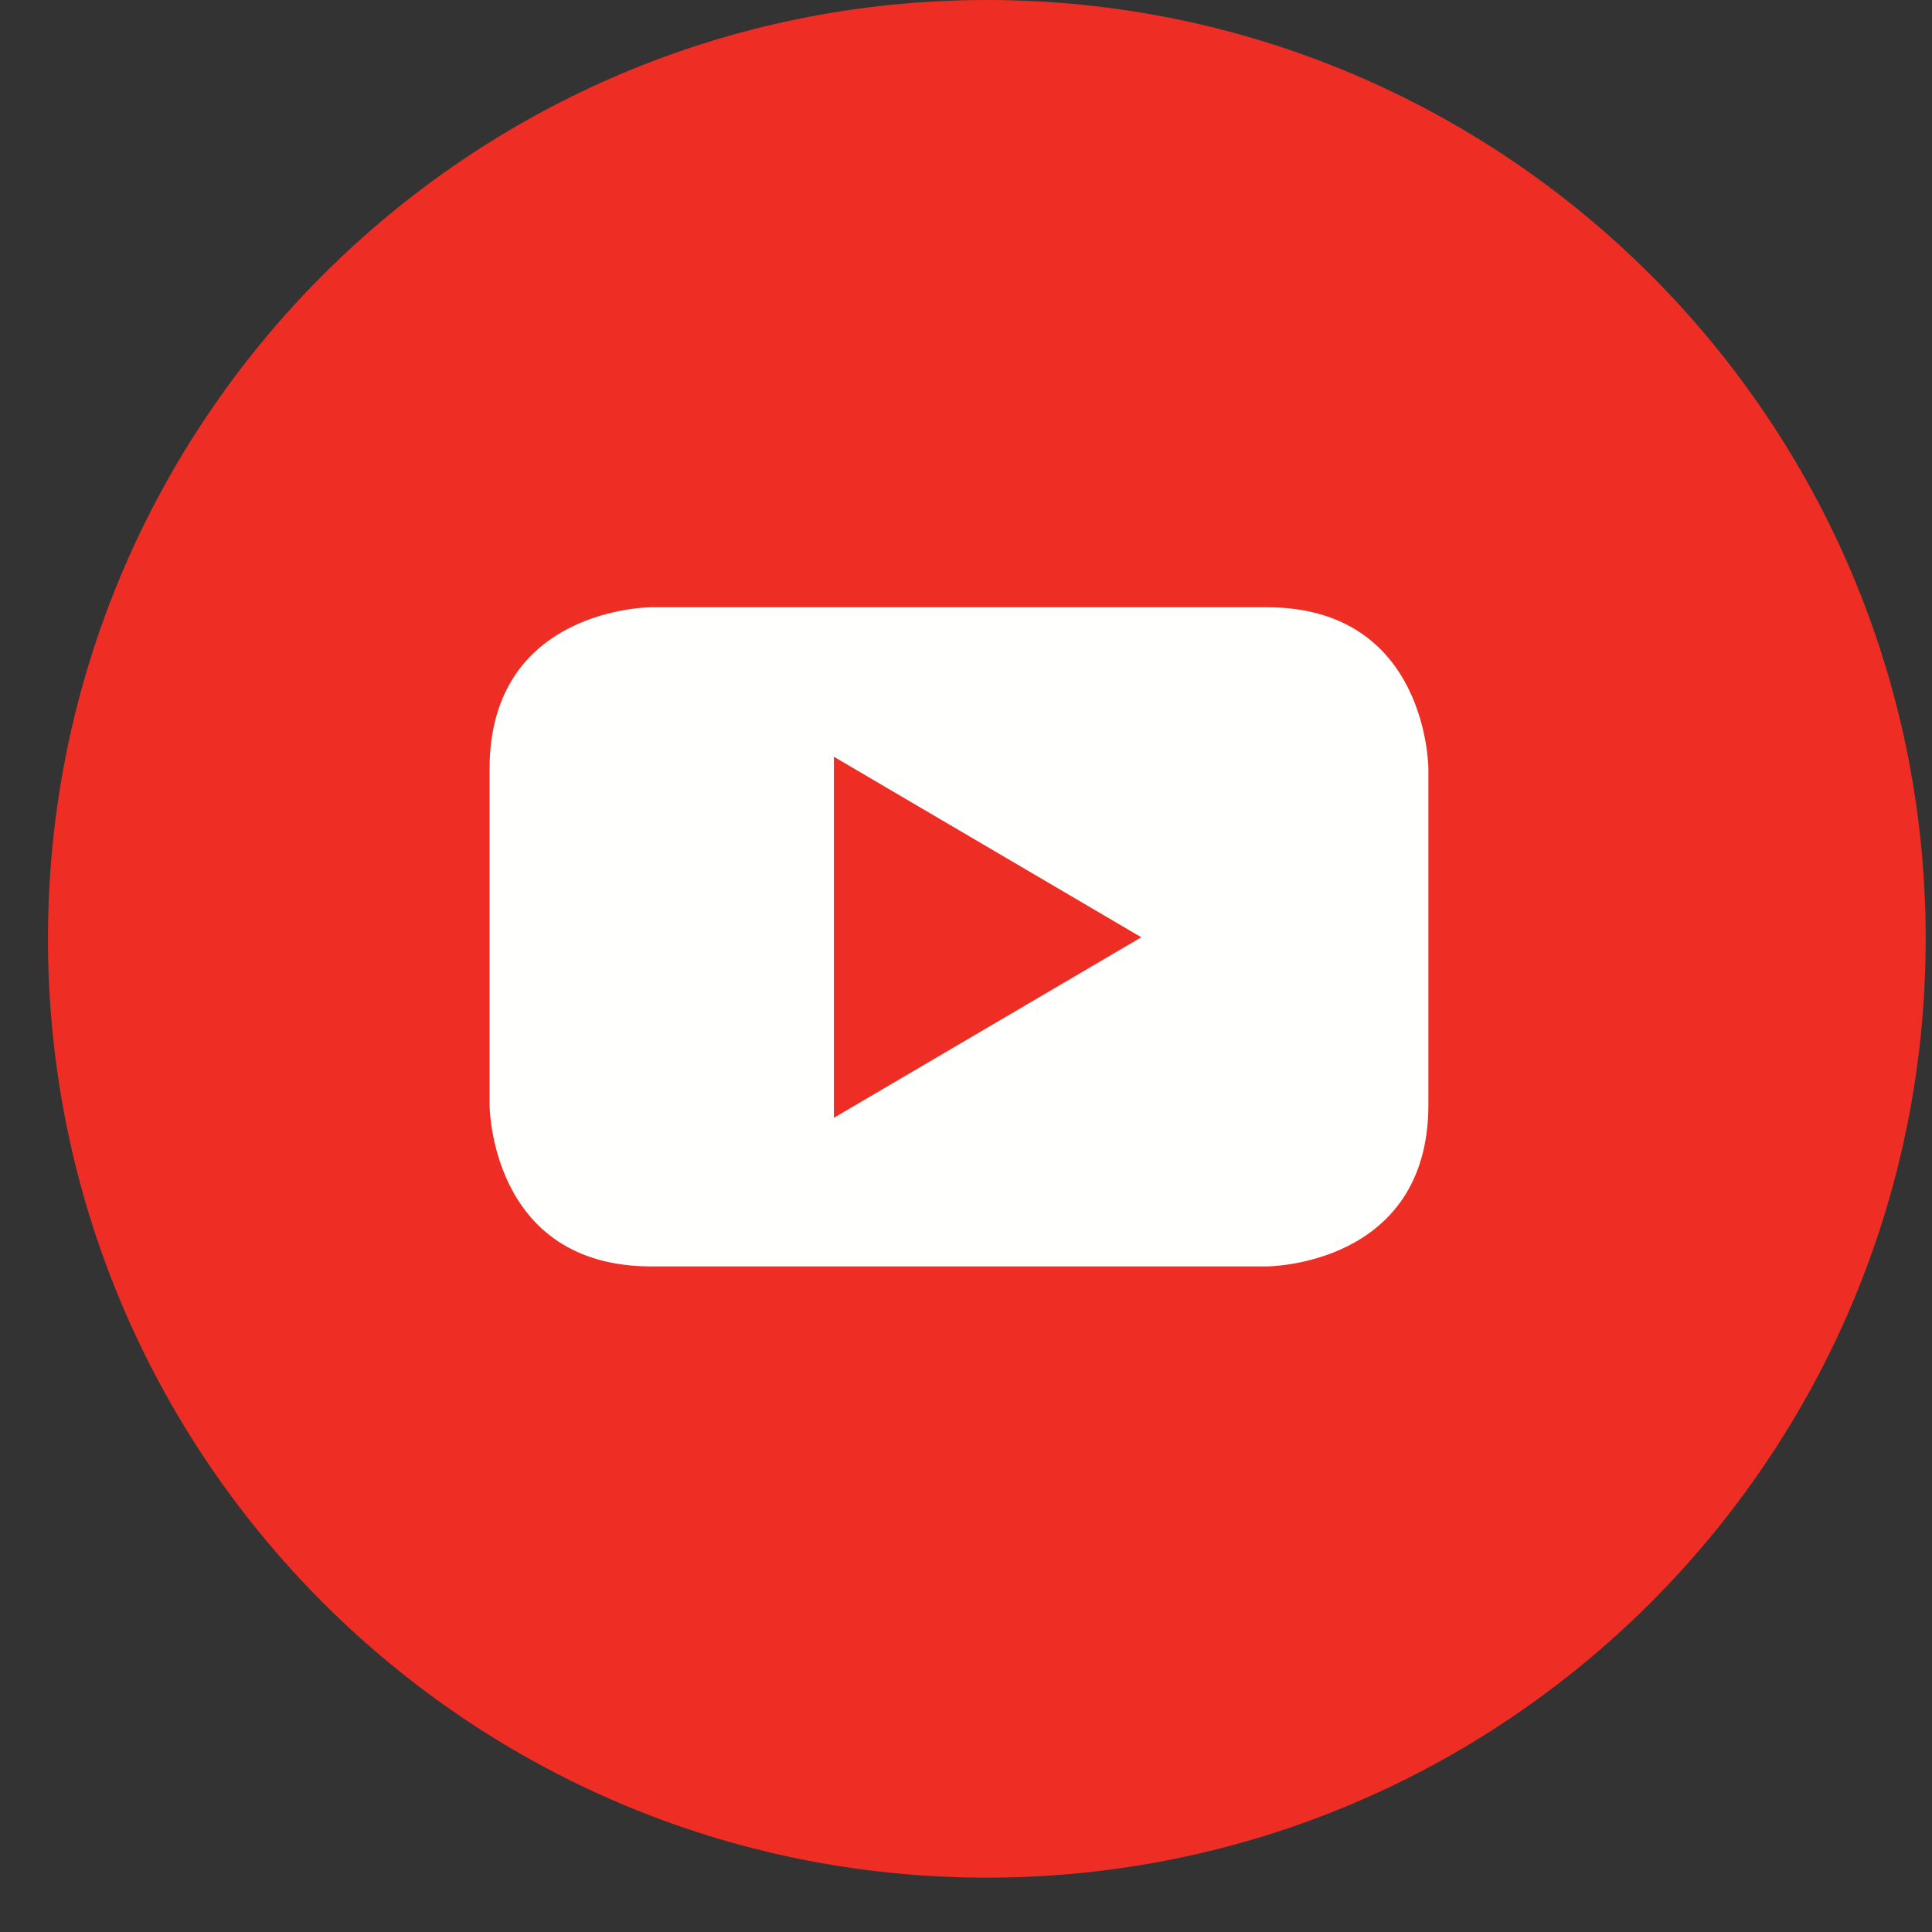 <?xml version="1.0" encoding="UTF-8"?>
<svg width="30px" height="30px" viewBox="0 0 30 30" version="1.1" xmlns="http://www.w3.org/2000/svg" xmlns:xlink="http://www.w3.org/1999/xlink">
    <rect x="0" y="0" width="30" height="30" fill="#333333" stroke="none"/>
    <!-- Generator: Sketch 63.1 (92452) - https://sketch.com -->
    <title>Group 28</title>
    <desc>Created with Sketch.</desc>
    <g id="Page-1" stroke="none" stroke-width="1" fill="none" fill-rule="evenodd">
        <g id="D-Homepage" transform="translate(-759, -6561)">
            <g id="Group-28" transform="translate(759.745, 6561)">
                <path d="M14.578,29.156 C22.629,29.156 29.157,22.629 29.157,14.577 C29.157,6.526 22.629,1.43884904e-13 14.578,1.43884904e-13 C6.526,1.43884904e-13 -8.73967565e-13,6.526 -8.73967565e-13,14.577 C-8.73967565e-13,22.629 6.526,29.156 14.578,29.156" id="Fill-175" fill="#EE2E24"></path>
                <path d="M21.435,17.153 L21.435,11.941 C21.435,11.941 21.435,9.429 18.923,9.429 L9.369,9.429 C9.369,9.429 6.857,9.429 6.857,11.941 L6.857,17.153 C6.857,17.153 6.857,19.665 9.369,19.665 L18.923,19.665 C18.923,19.665 21.435,19.665 21.435,17.153 M16.977,14.554 L12.204,17.357 L12.204,11.751 L16.977,14.554" id="Fill-176" fill="#FFFFFE"></path>
            </g>
        </g>
    </g>
</svg>